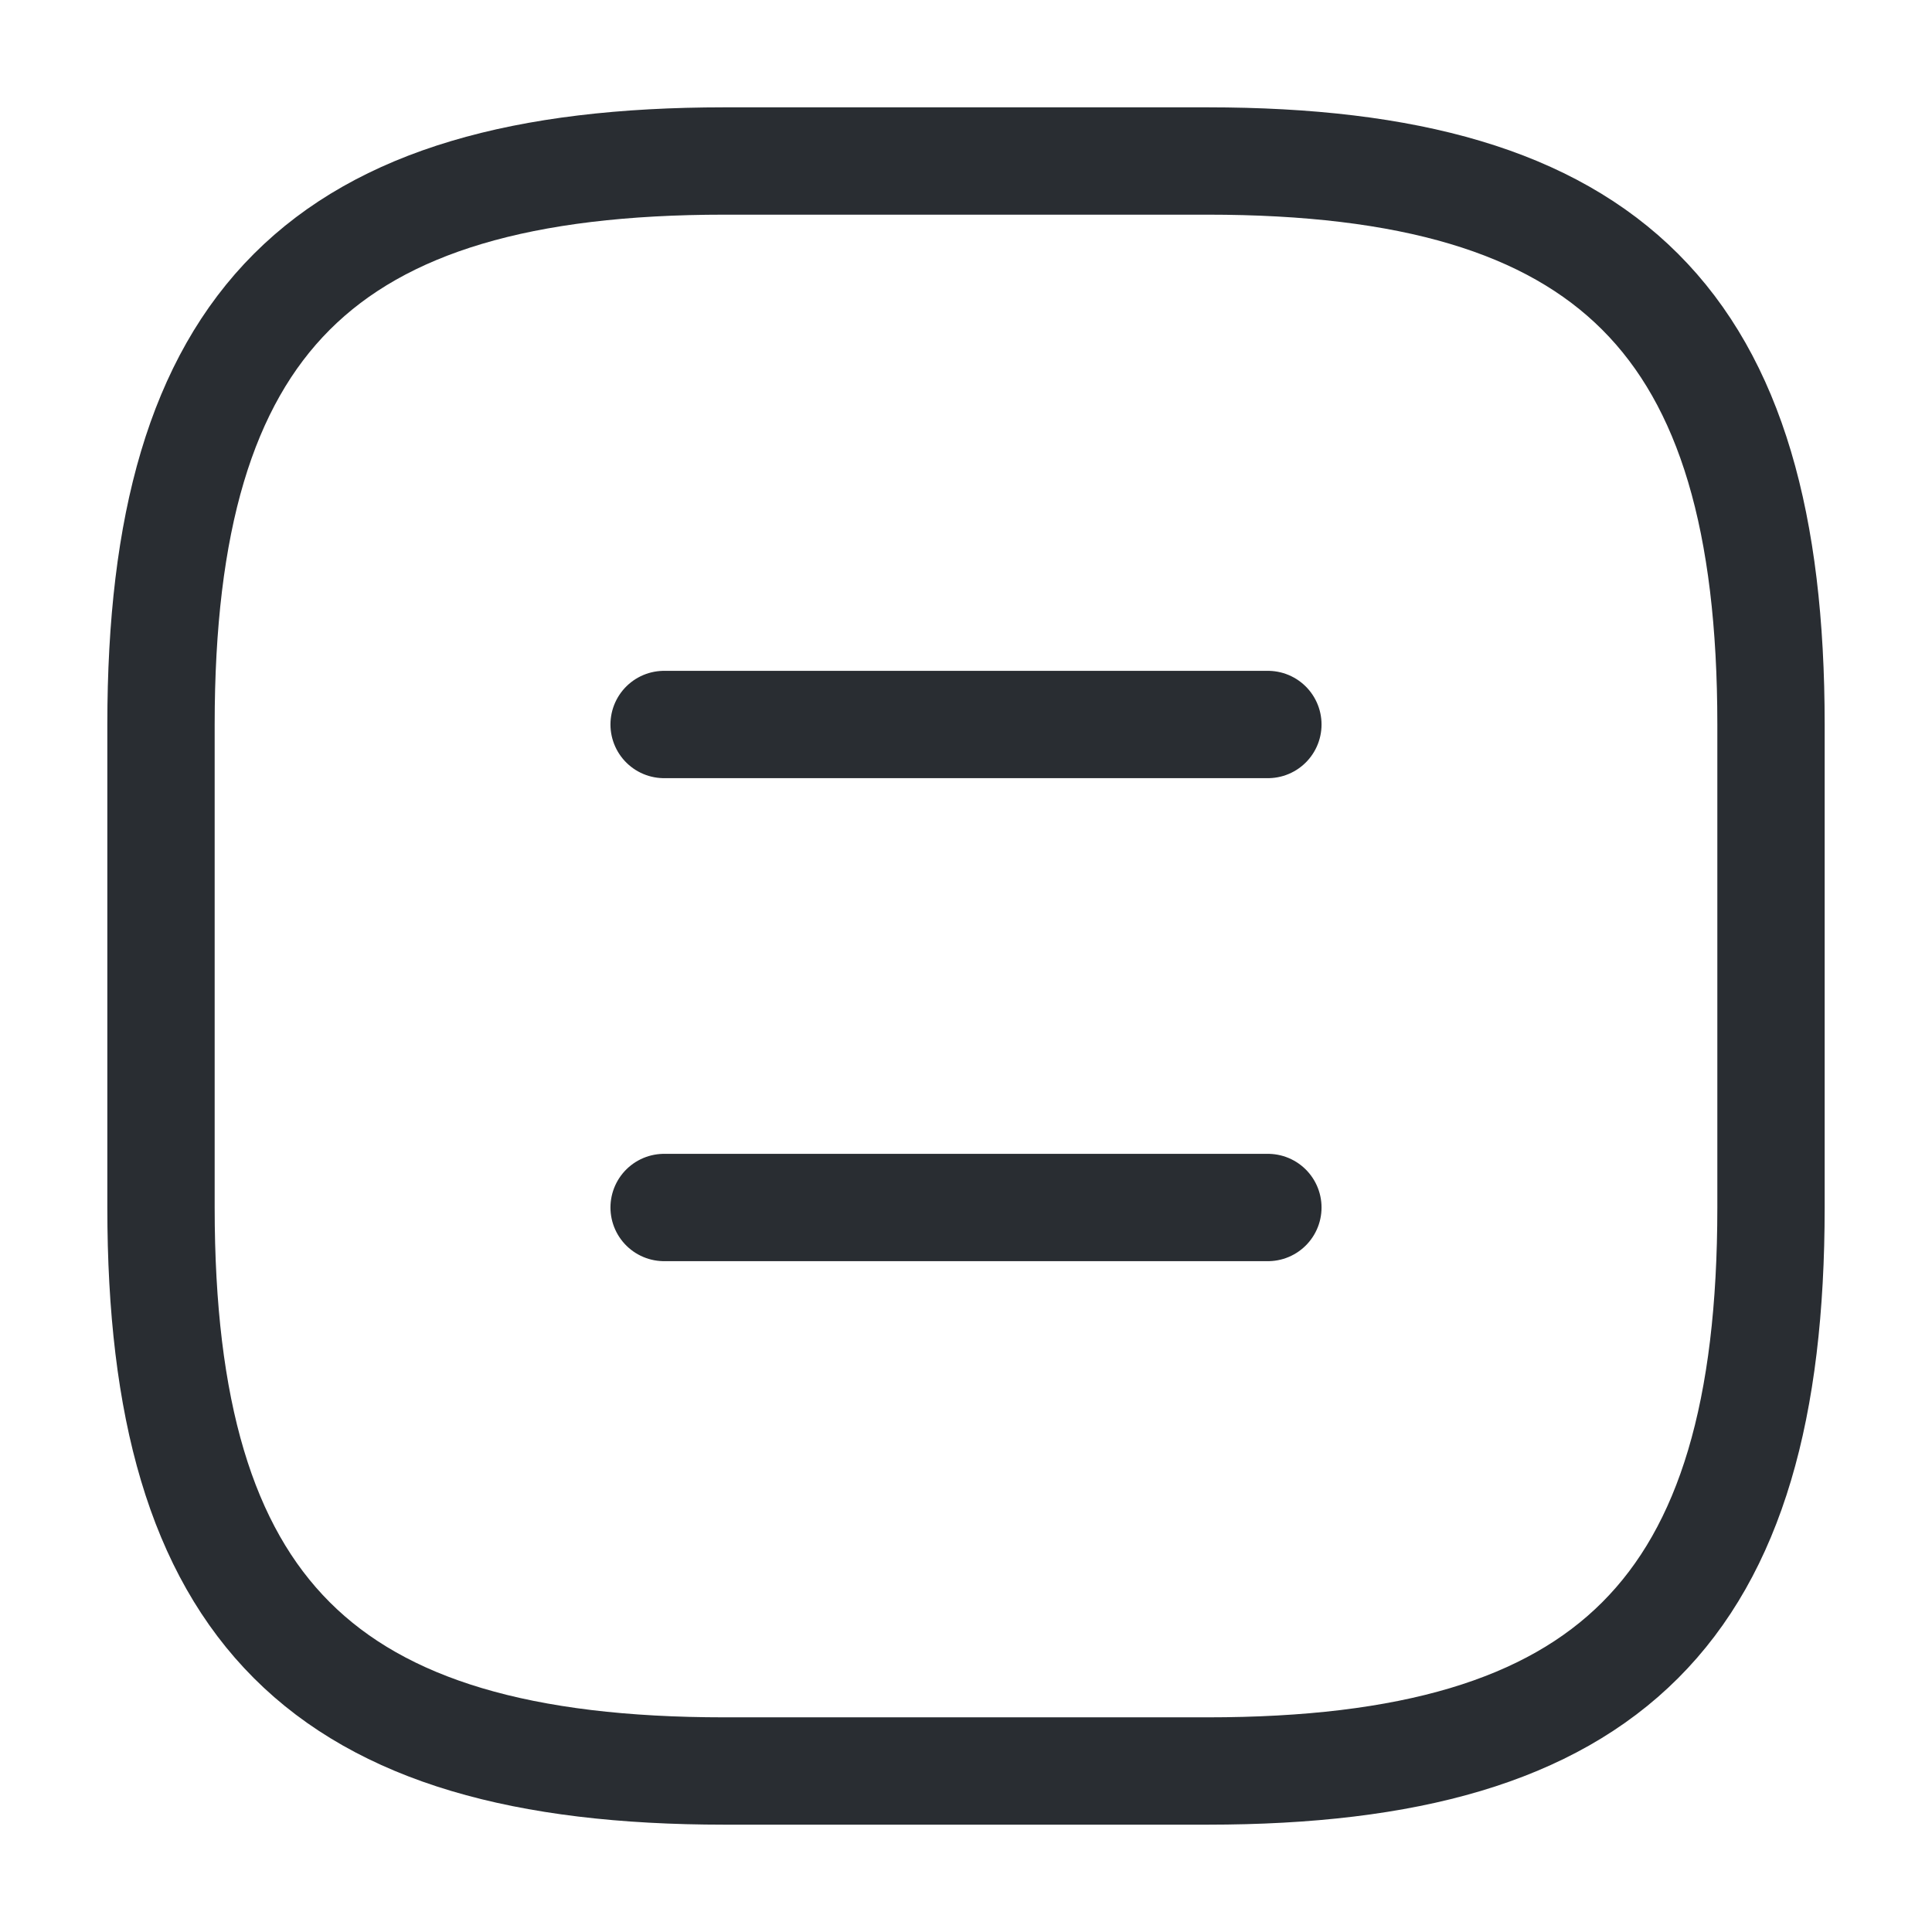 <svg width="36" height="36" viewBox="0 0 36 36" fill="none" xmlns="http://www.w3.org/2000/svg">
<path d="M13.5 33H22.5C30 33 33 30 33 22.5V13.5C33 6 30 3 22.5 3H13.5C6 3 3 6 3 13.5V22.5C3 30 6 33 13.5 33Z" stroke="#292D32" stroke-width="2" stroke-linecap="round" stroke-linejoin="round"/>
<path d="M23.625 13.5H12.375" stroke="#292D32" stroke-width="2" stroke-linecap="round" stroke-linejoin="round"/>
<path d="M23.625 22.5H12.375" stroke="#292D32" stroke-width="2" stroke-linecap="round" stroke-linejoin="round"/>
</svg>
